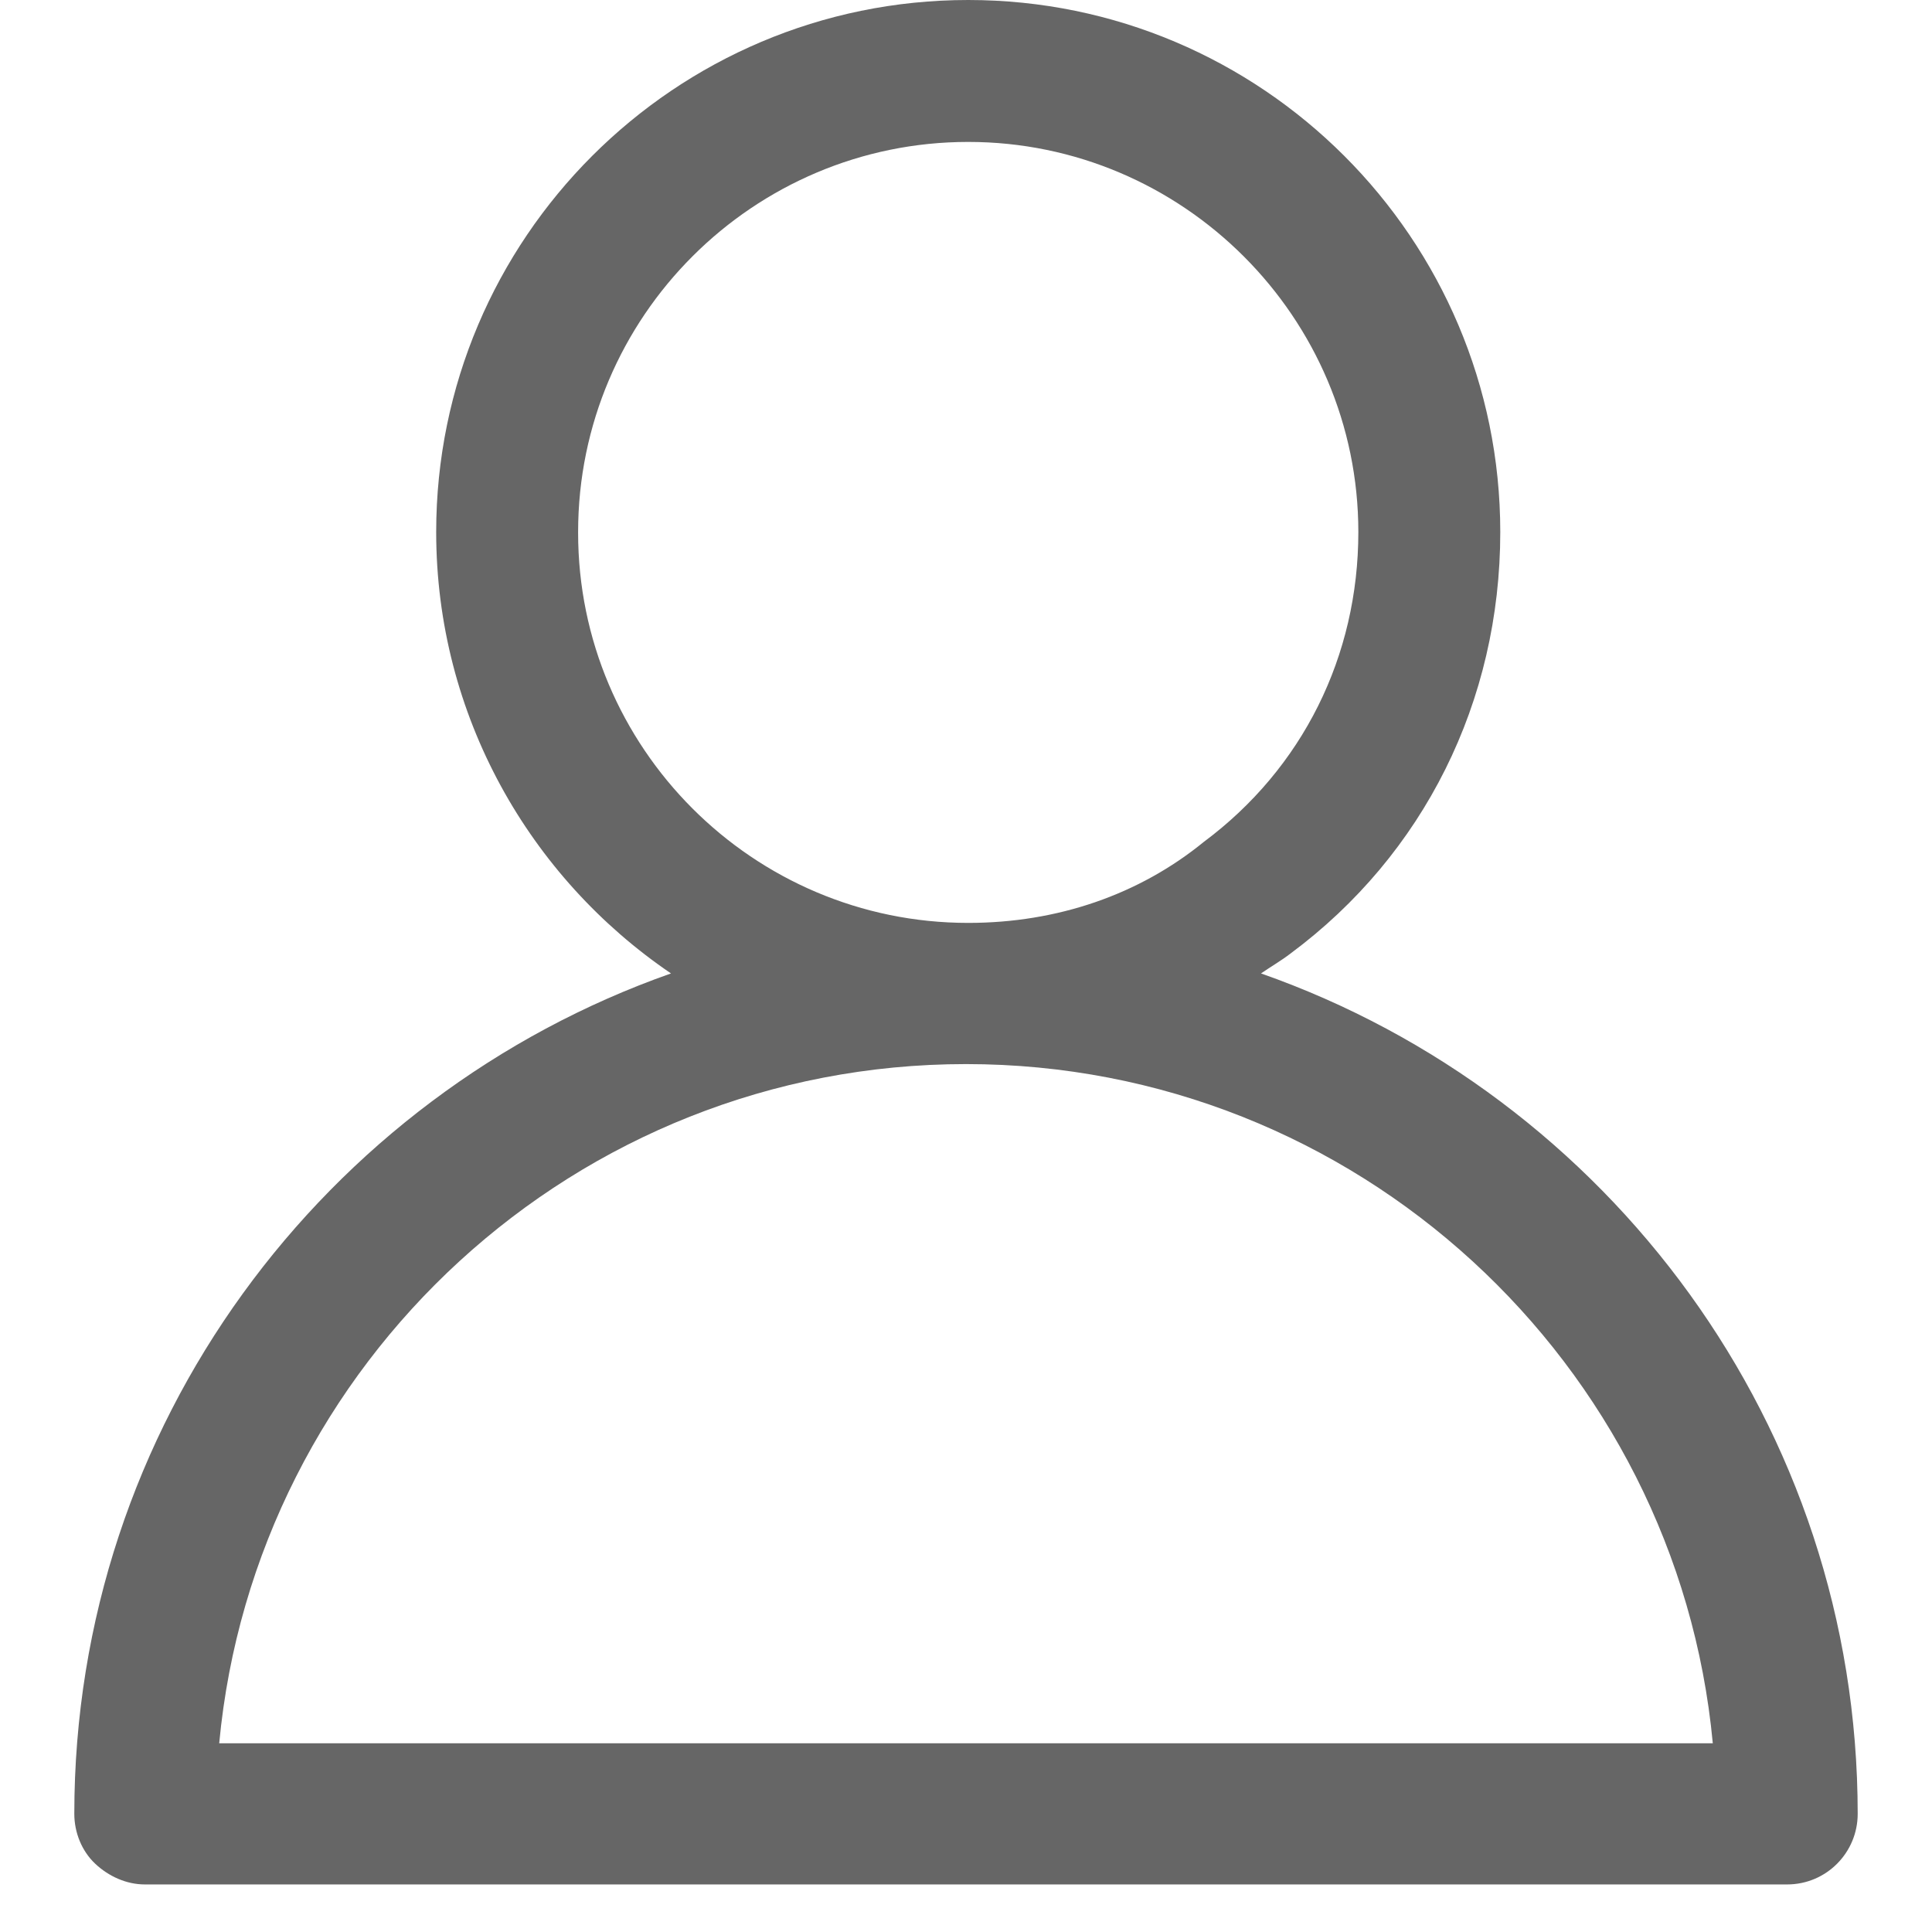 <svg width="16" height="16" viewBox="0 0 24 26" fill="none" xmlns="http://www.w3.org/2000/svg">
    <path
        d="M15.97 13.1C16.1 13.01 16.24 12.93 16.37 12.83C18.16 11.5 19.19 9.44 19.19 7.16C19.19 3.21 15.98 0 12.03 0C8.08 0 4.87 3.21 4.87 7.16C4.87 9.63 6.13 11.81 8.03 13.1C3.37 14.74 0 19.18 0 24.41C0 24.66 0.1 24.91 0.28 25.08C0.46 25.25 0.7 25.36 0.95 25.36H12H23.05C23.58 25.36 24 24.93 24 24.41C24 19.19 20.64 14.74 15.97 13.1ZM6.78 7.16C6.78 4.26 9.14 1.91 12.03 1.91C14.92 1.91 17.28 4.27 17.28 7.16C17.28 8.83 16.53 10.34 15.2 11.33C14.33 12.04 13.23 12.42 12.03 12.42C9.13 12.42 6.78 10.06 6.78 7.17V7.16ZM12 23.46H1.95C2.43 18.34 6.75 14.32 12 14.32C17.25 14.32 21.57 18.34 22.05 23.46H12Z"
        fill="#666666" />
</svg>